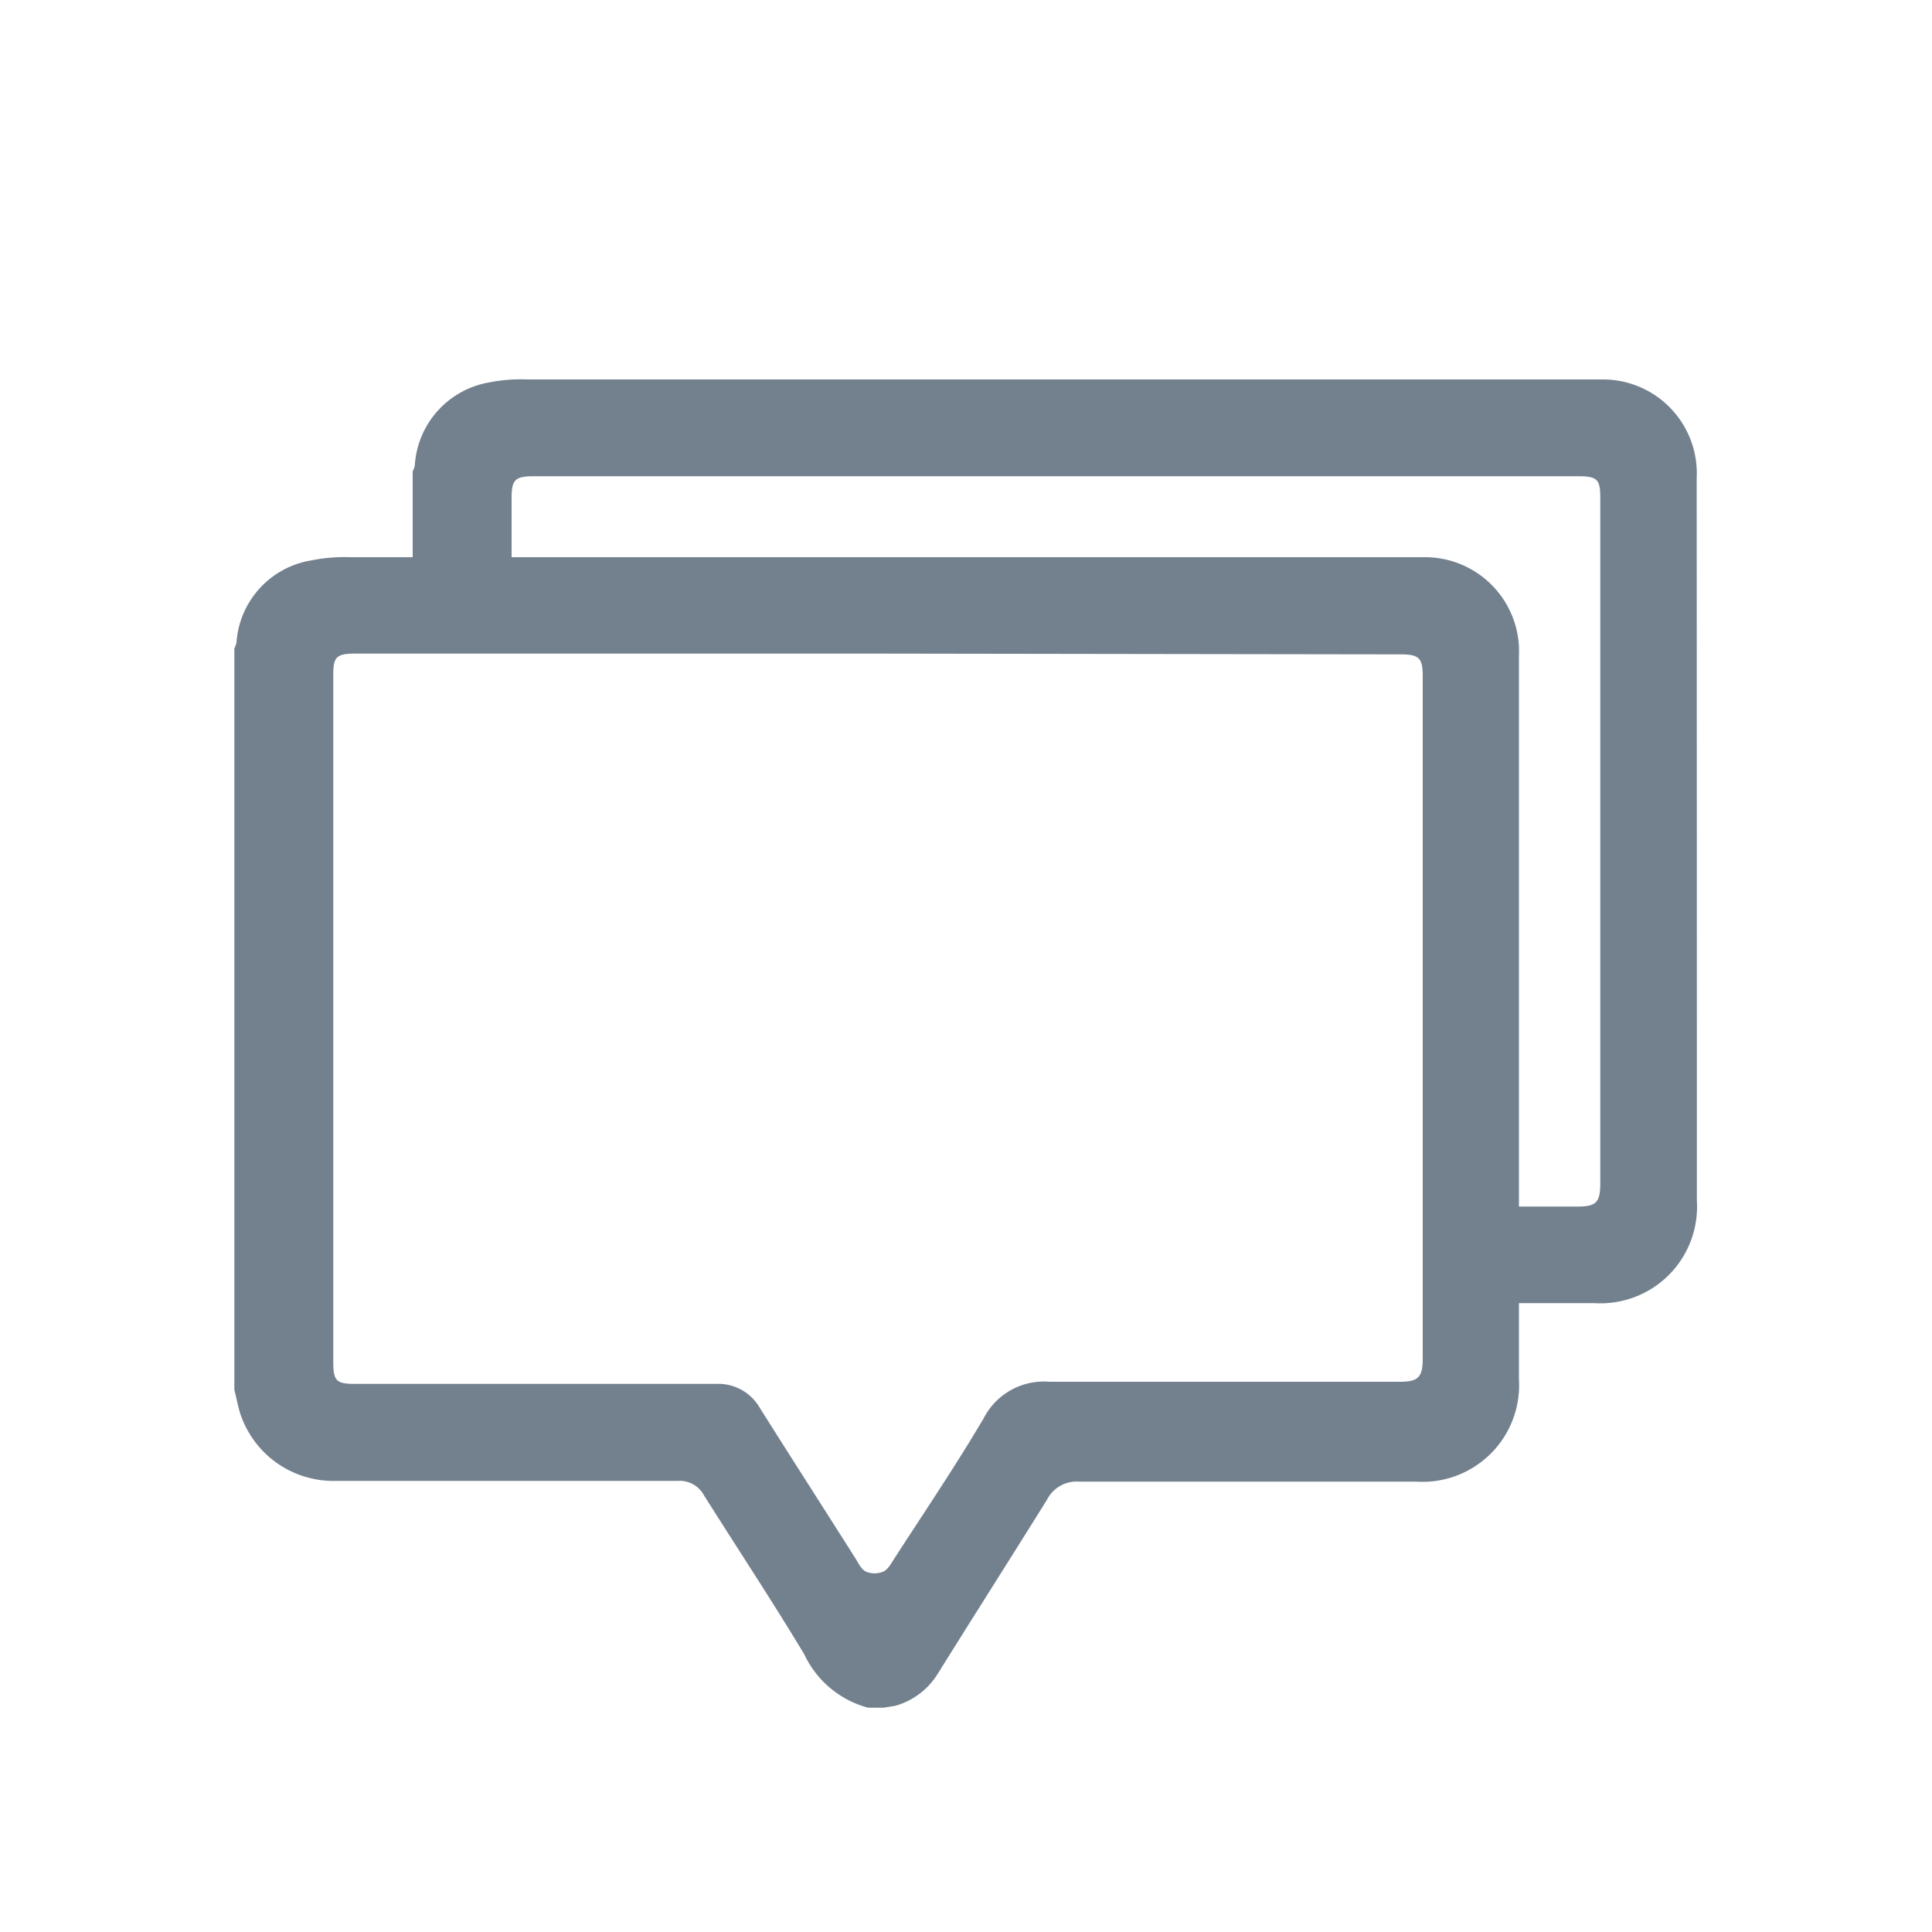 <svg id="Layer_1" data-name="Layer 1" xmlns="http://www.w3.org/2000/svg" viewBox="0 0 100 100"><defs><style>.cls-1{fill:#73818f;}</style></defs><title>icon_messages</title><path class="cls-1" d="M87.82,24.76A4.86,4.86,0,0,0,83,19.64c-.33,0-.67,0-1,0H27.27a8.3,8.3,0,0,0-1.93.15,4.65,4.65,0,0,0-3.87,4.3,1.15,1.15,0,0,1-.11.31v6.85h5.12V25.76c0-.93.19-1.11,1.15-1.11H81.69c1,0,1.14.18,1.14,1.12V61.26c0,1-.24,1.19-1.18,1.19H76.59v5h5.93a5,5,0,0,0,5.31-5.3Q87.83,43.47,87.82,24.76Z"/><path class="cls-1" d="M45.74,88.39h-.81a5.1,5.1,0,0,1-3.3-2.76c-1.67-2.78-3.46-5.48-5.19-8.23a1.43,1.43,0,0,0-1.35-.75c-5.89,0-11.78,0-17.66,0a5.08,5.08,0,0,1-5-3.5c-.12-.4-.2-.81-.3-1.22V33.56a1.15,1.15,0,0,0,.11-.31A4.63,4.63,0,0,1,16.15,29a8.3,8.3,0,0,1,1.93-.16q27.36,0,54.72,0l1,0a4.87,4.87,0,0,1,4.82,5.12q0,18.72,0,37.43a5,5,0,0,1-5.31,5.3c-5.82,0-11.64,0-17.45,0a1.72,1.72,0,0,0-1.67.94c-1.87,3-3.78,6-5.65,9a3.79,3.79,0,0,1-2.19,1.66ZM45.4,33.83h-27c-1,0-1.15.18-1.15,1.11V70.49c0,1,.17,1.14,1.13,1.14H36.21c.36,0,.72,0,1.08,0a2.47,2.47,0,0,1,2,1.18c1.66,2.64,3.34,5.25,5,7.87.15.25.3.56.54.67a1.17,1.17,0,0,0,.88,0c.24-.1.41-.41.56-.65,1.57-2.43,3.19-4.82,4.65-7.3a3.5,3.5,0,0,1,3.4-1.88c6,0,12.09,0,18.14,0,.94,0,1.18-.24,1.18-1.18V35c0-.94-.19-1.13-1.14-1.13Z"/></svg>